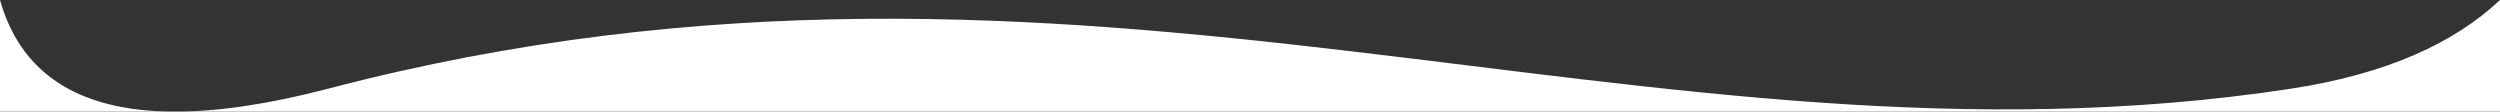 <svg width="1926" height="86" viewBox="0 0 1926 86" fill="none" xmlns="http://www.w3.org/2000/svg">
<rect x="0" y="0" width="1926" height="86" fill="#333333" stroke="none"/>
<path d="M0 0C14.876 52.745 55.761 86.118 135.497 86H0V0ZM1926 86H135.497C167.917 85.952 206.76 80.367 252.889 68.296C837.006 -84.555 1267.09 144.468 1765.19 68.296C1839.1 56.993 1891.08 32.877 1926 0V86Z" fill="white"/>
</svg>
